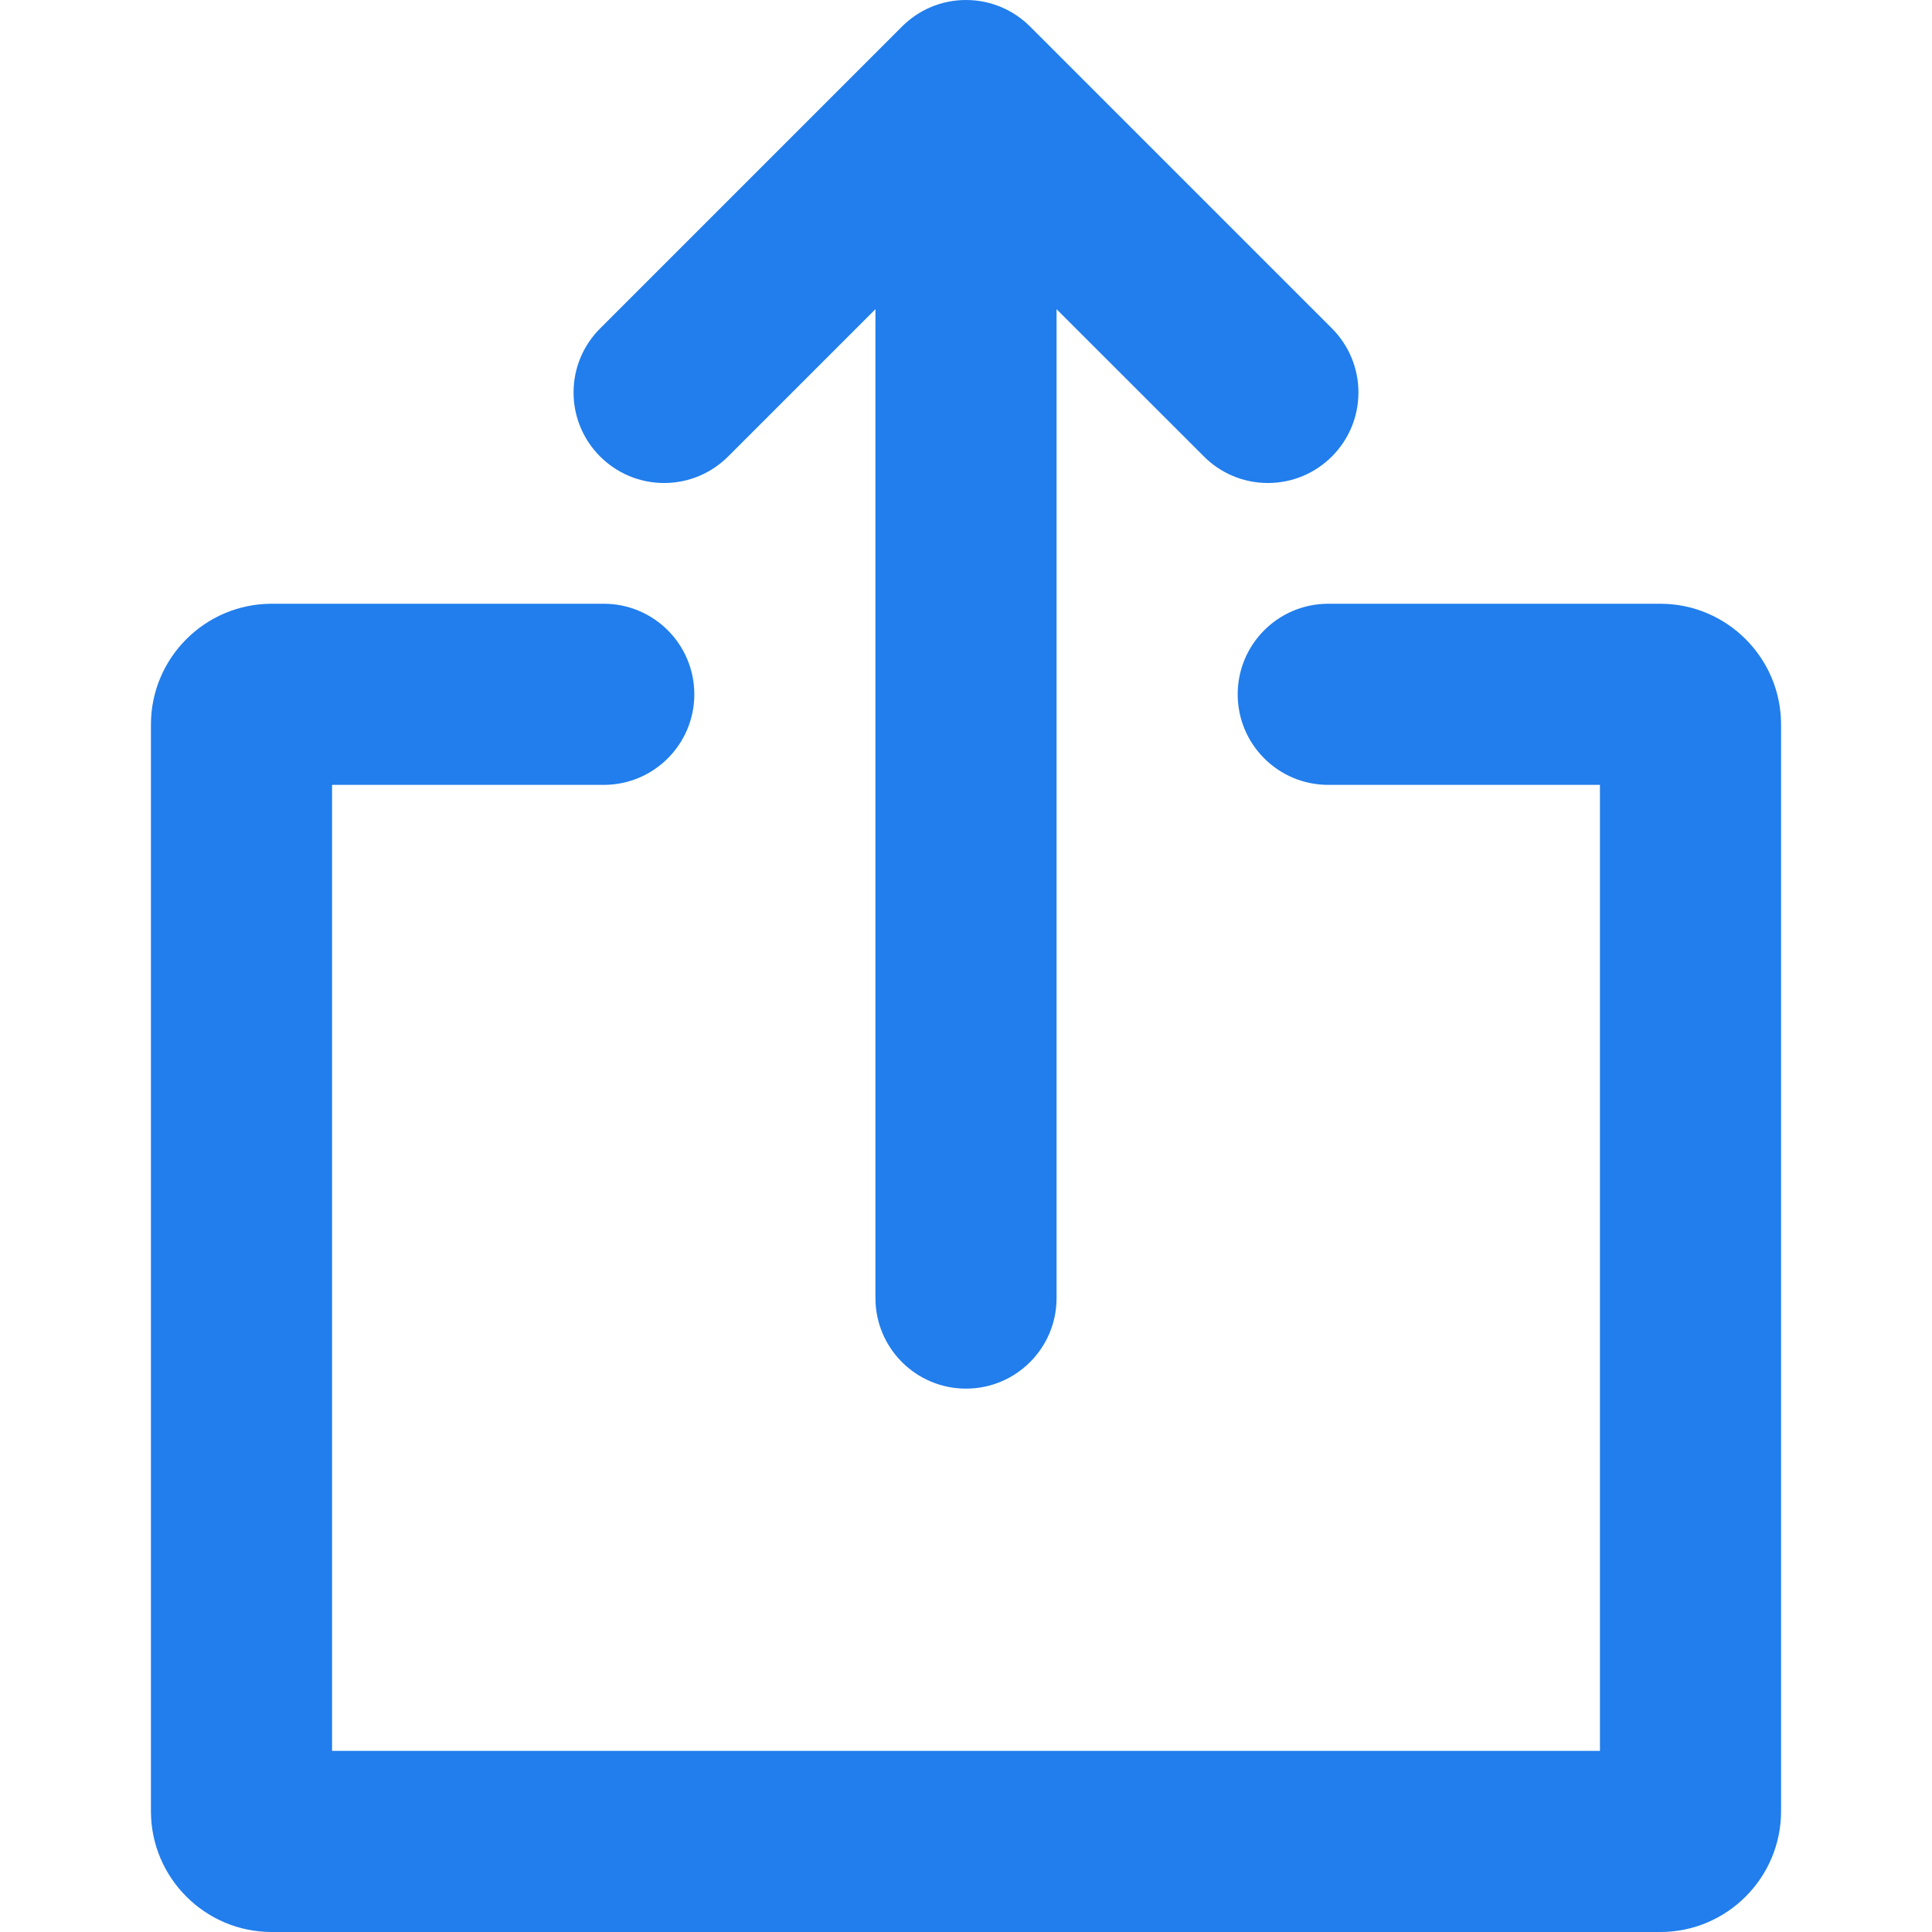 <?xml version="1.0" encoding="iso-8859-1"?>
<!-- Generator: Adobe Illustrator 16.0.0, SVG Export Plug-In . SVG Version: 6.00 Build 0)  -->
<!DOCTYPE svg PUBLIC "-//W3C//DTD SVG 1.1//EN" "http://www.w3.org/Graphics/SVG/1.1/DTD/svg11.dtd">
<svg version="1.1" id="Capa_1" xmlns="http://www.w3.org/2000/svg" xmlns:xlink="http://www.w3.org/1999/xlink" x="0px" y="0px"
	 width="725.334px" height="725.334px" viewBox="0 0 725.334 725.334" style="enable-background:new 0 0 725.334 725.334;"
	 xml:space="preserve">
<g>
	<g id="Out">
		<g>
			<path fill="#217eec" d="M249.333,181.333c9.384,0,17.884-3.808,24.049-9.973l55.284-55.284v371.258c0,18.768,15.209,34,34,34
				c18.791,0,34-15.232,34-34V116.076l55.307,55.284c6.143,6.166,14.643,9.973,24.026,9.973c18.791,0,34-15.232,34-34
				c0-9.384-3.808-17.884-9.95-24.049L386.717,9.951C380.551,3.808,372.051,0,362.667,0s-17.884,3.808-24.027,9.973L225.307,123.307
				c-6.166,6.143-9.974,14.643-9.974,24.026C215.333,166.101,230.543,181.333,249.333,181.333z M623.334,226.667H498.667
				c-18.791,0-34,15.232-34,34s15.209,34,34,34h102v362.667h-476V294.667h102c18.791,0,34-15.232,34-34s-15.209-34-34-34H102
				c-25.001,0-45.333,20.354-45.333,45.333v408c0,24.979,20.332,45.334,45.333,45.334h521.333c25.001,0,45.333-20.355,45.333-45.334
				V272C668.667,247.021,648.335,226.667,623.334,226.667z"/>
		</g>
	</g>
</g>
<g>
</g>
<g>
</g>
<g>
</g>
<g>
</g>
<g>
</g>
<g>
</g>
<g>
</g>
<g>
</g>
<g>
</g>
<g>
</g>
<g>
</g>
<g>
</g>
<g>
</g>
<g>
</g>
<g>
</g>
</svg>
